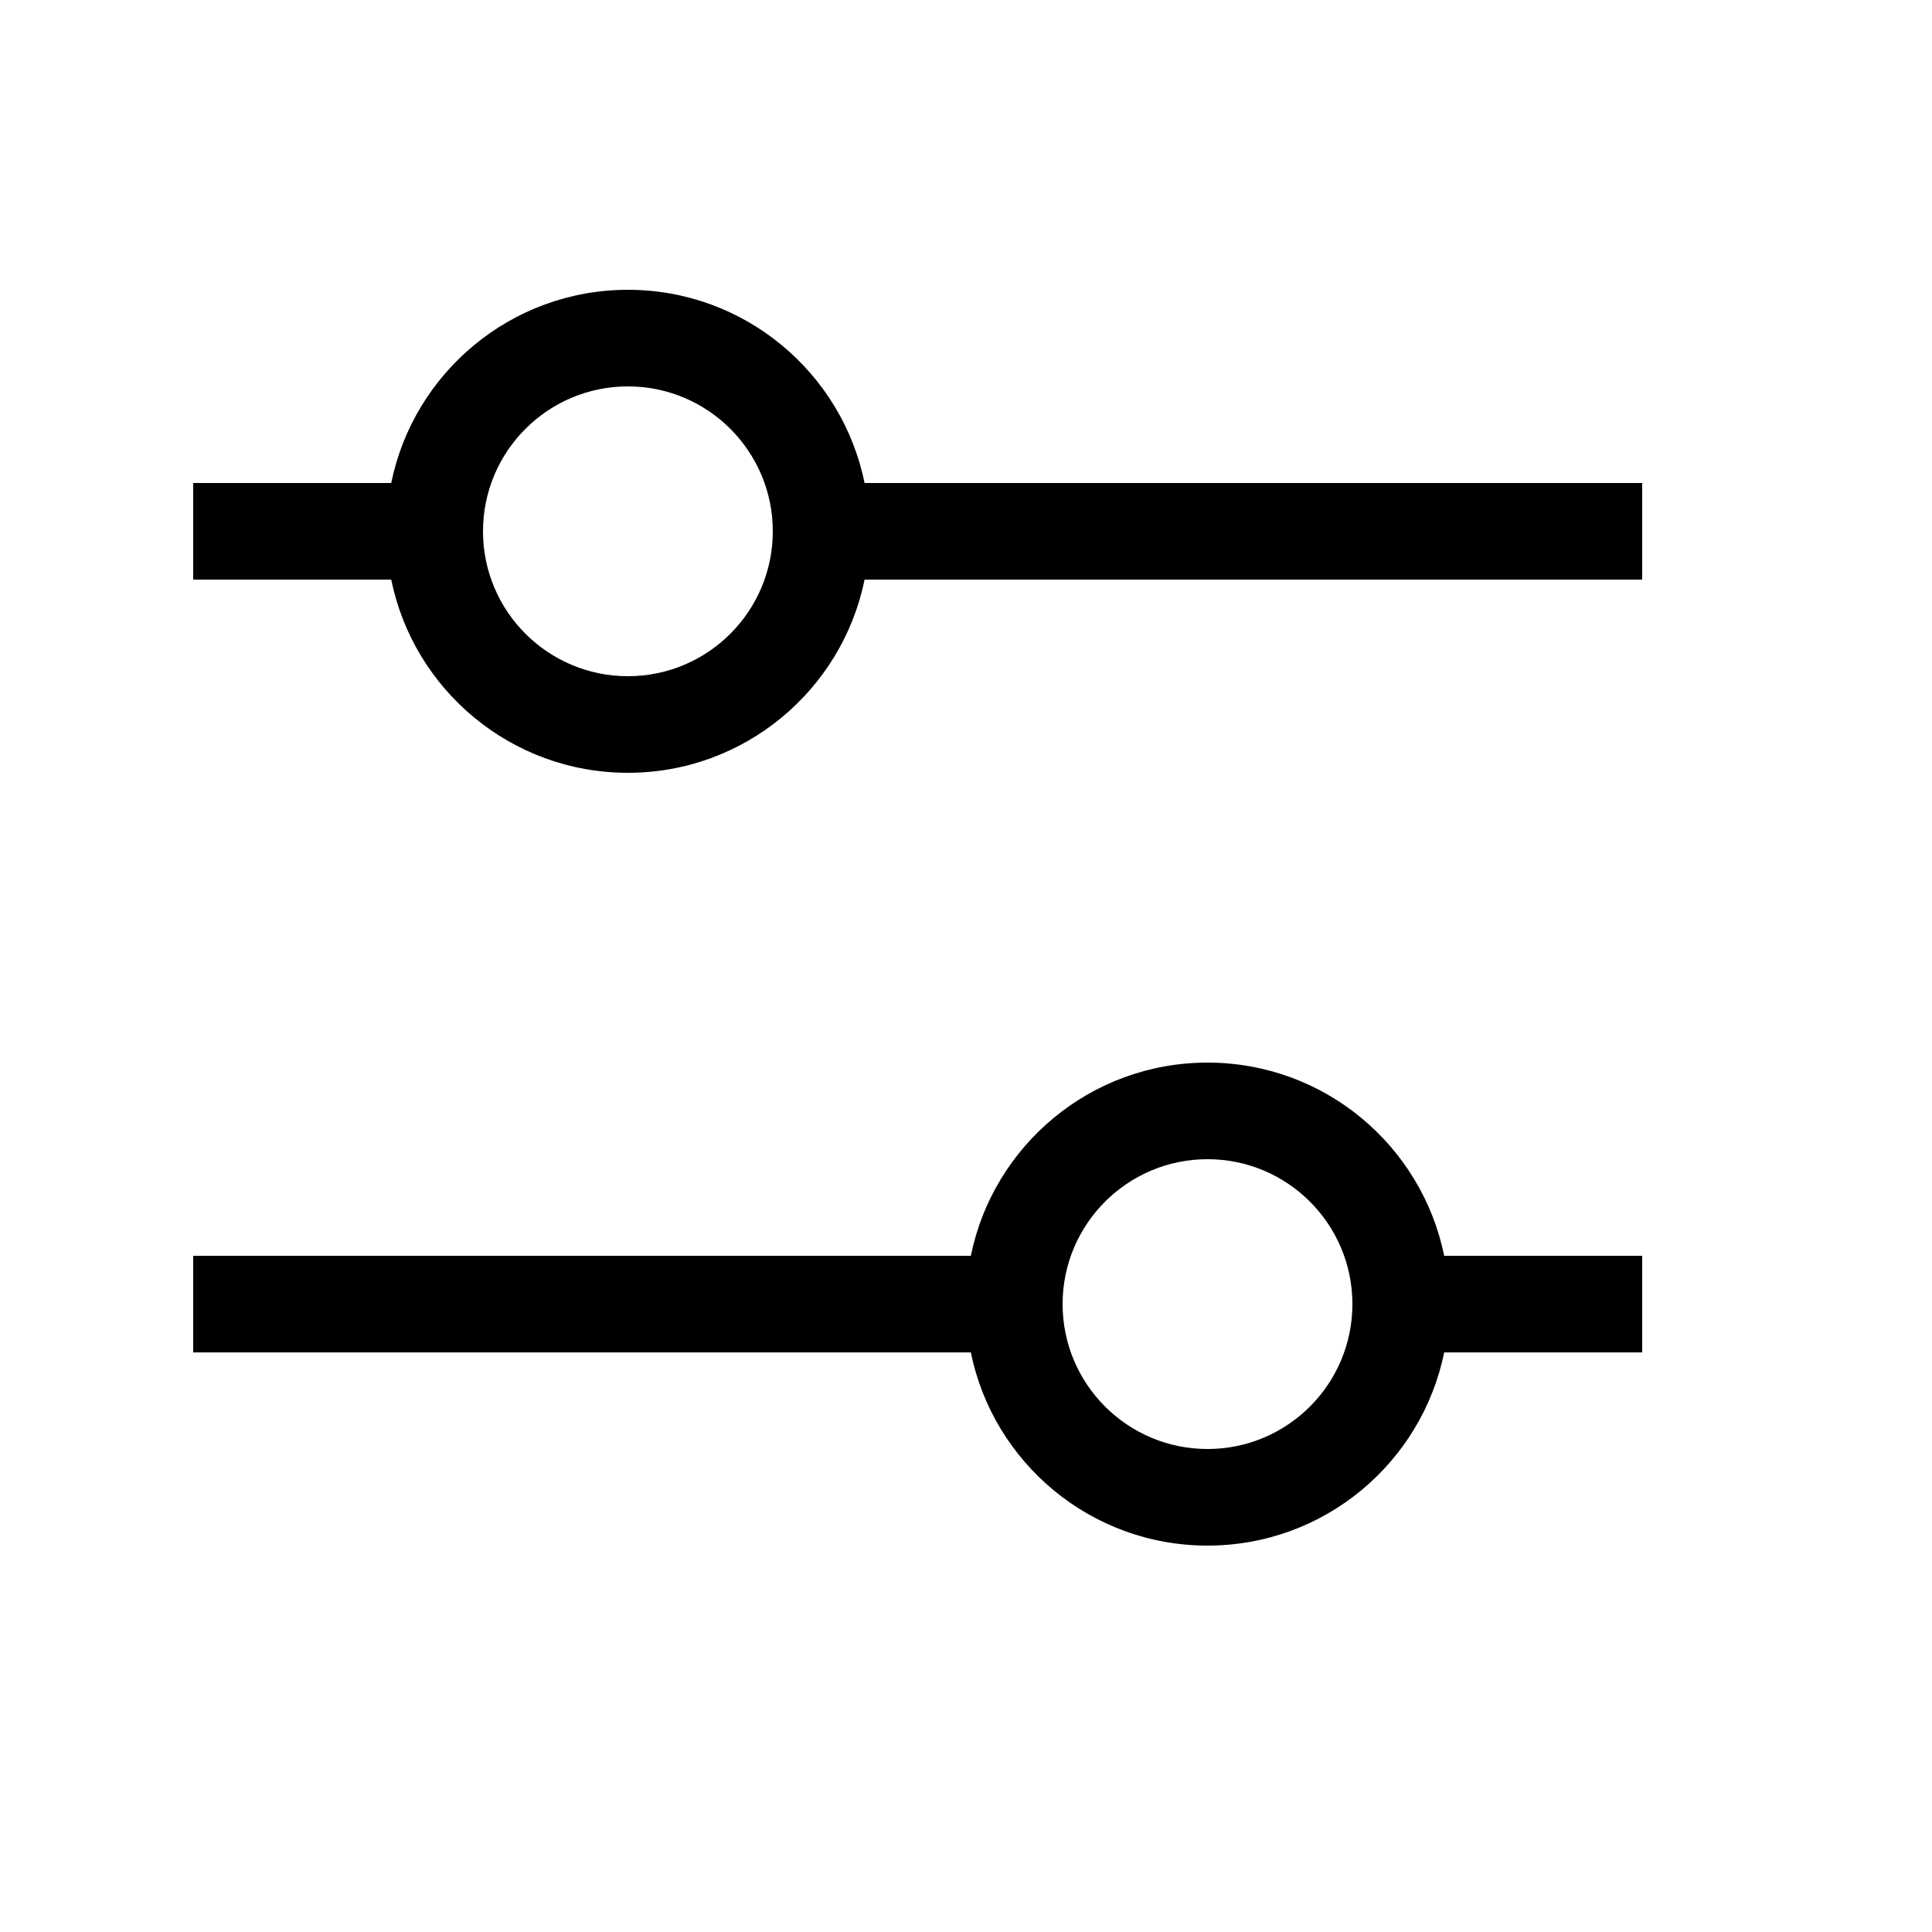 <svg width="20" height="20" viewBox="0 0 20 20" fill="none" xmlns="http://www.w3.org/2000/svg">
<path fill-rule="evenodd" clip-rule="evenodd" d="M6.5 4C5.672 4 5 4.672 5 5.5C5 6.328 5.672 7 6.5 7C7.328 7 8 6.328 8 5.5C8 4.672 7.328 4 6.5 4ZM4.05 5C4.282 3.859 5.291 3 6.5 3C7.709 3 8.718 3.859 8.95 5L17 5V6L8.95 6C8.718 7.141 7.709 8 6.5 8C5.291 8 4.282 7.141 4.05 6H2V5L4.05 5ZM12.5 12C11.672 12 11 12.672 11 13.5C11 14.328 11.672 15 12.5 15C13.328 15 14 14.328 14 13.5C14 12.672 13.328 12 12.5 12ZM10.05 13C10.282 11.859 11.29 11 12.5 11C13.71 11 14.718 11.859 14.95 13L17 13L17 14L14.95 14C14.718 15.141 13.71 16 12.5 16C11.29 16 10.282 15.141 10.05 14H2V13H10.05Z" fill="black"/>
</svg>
